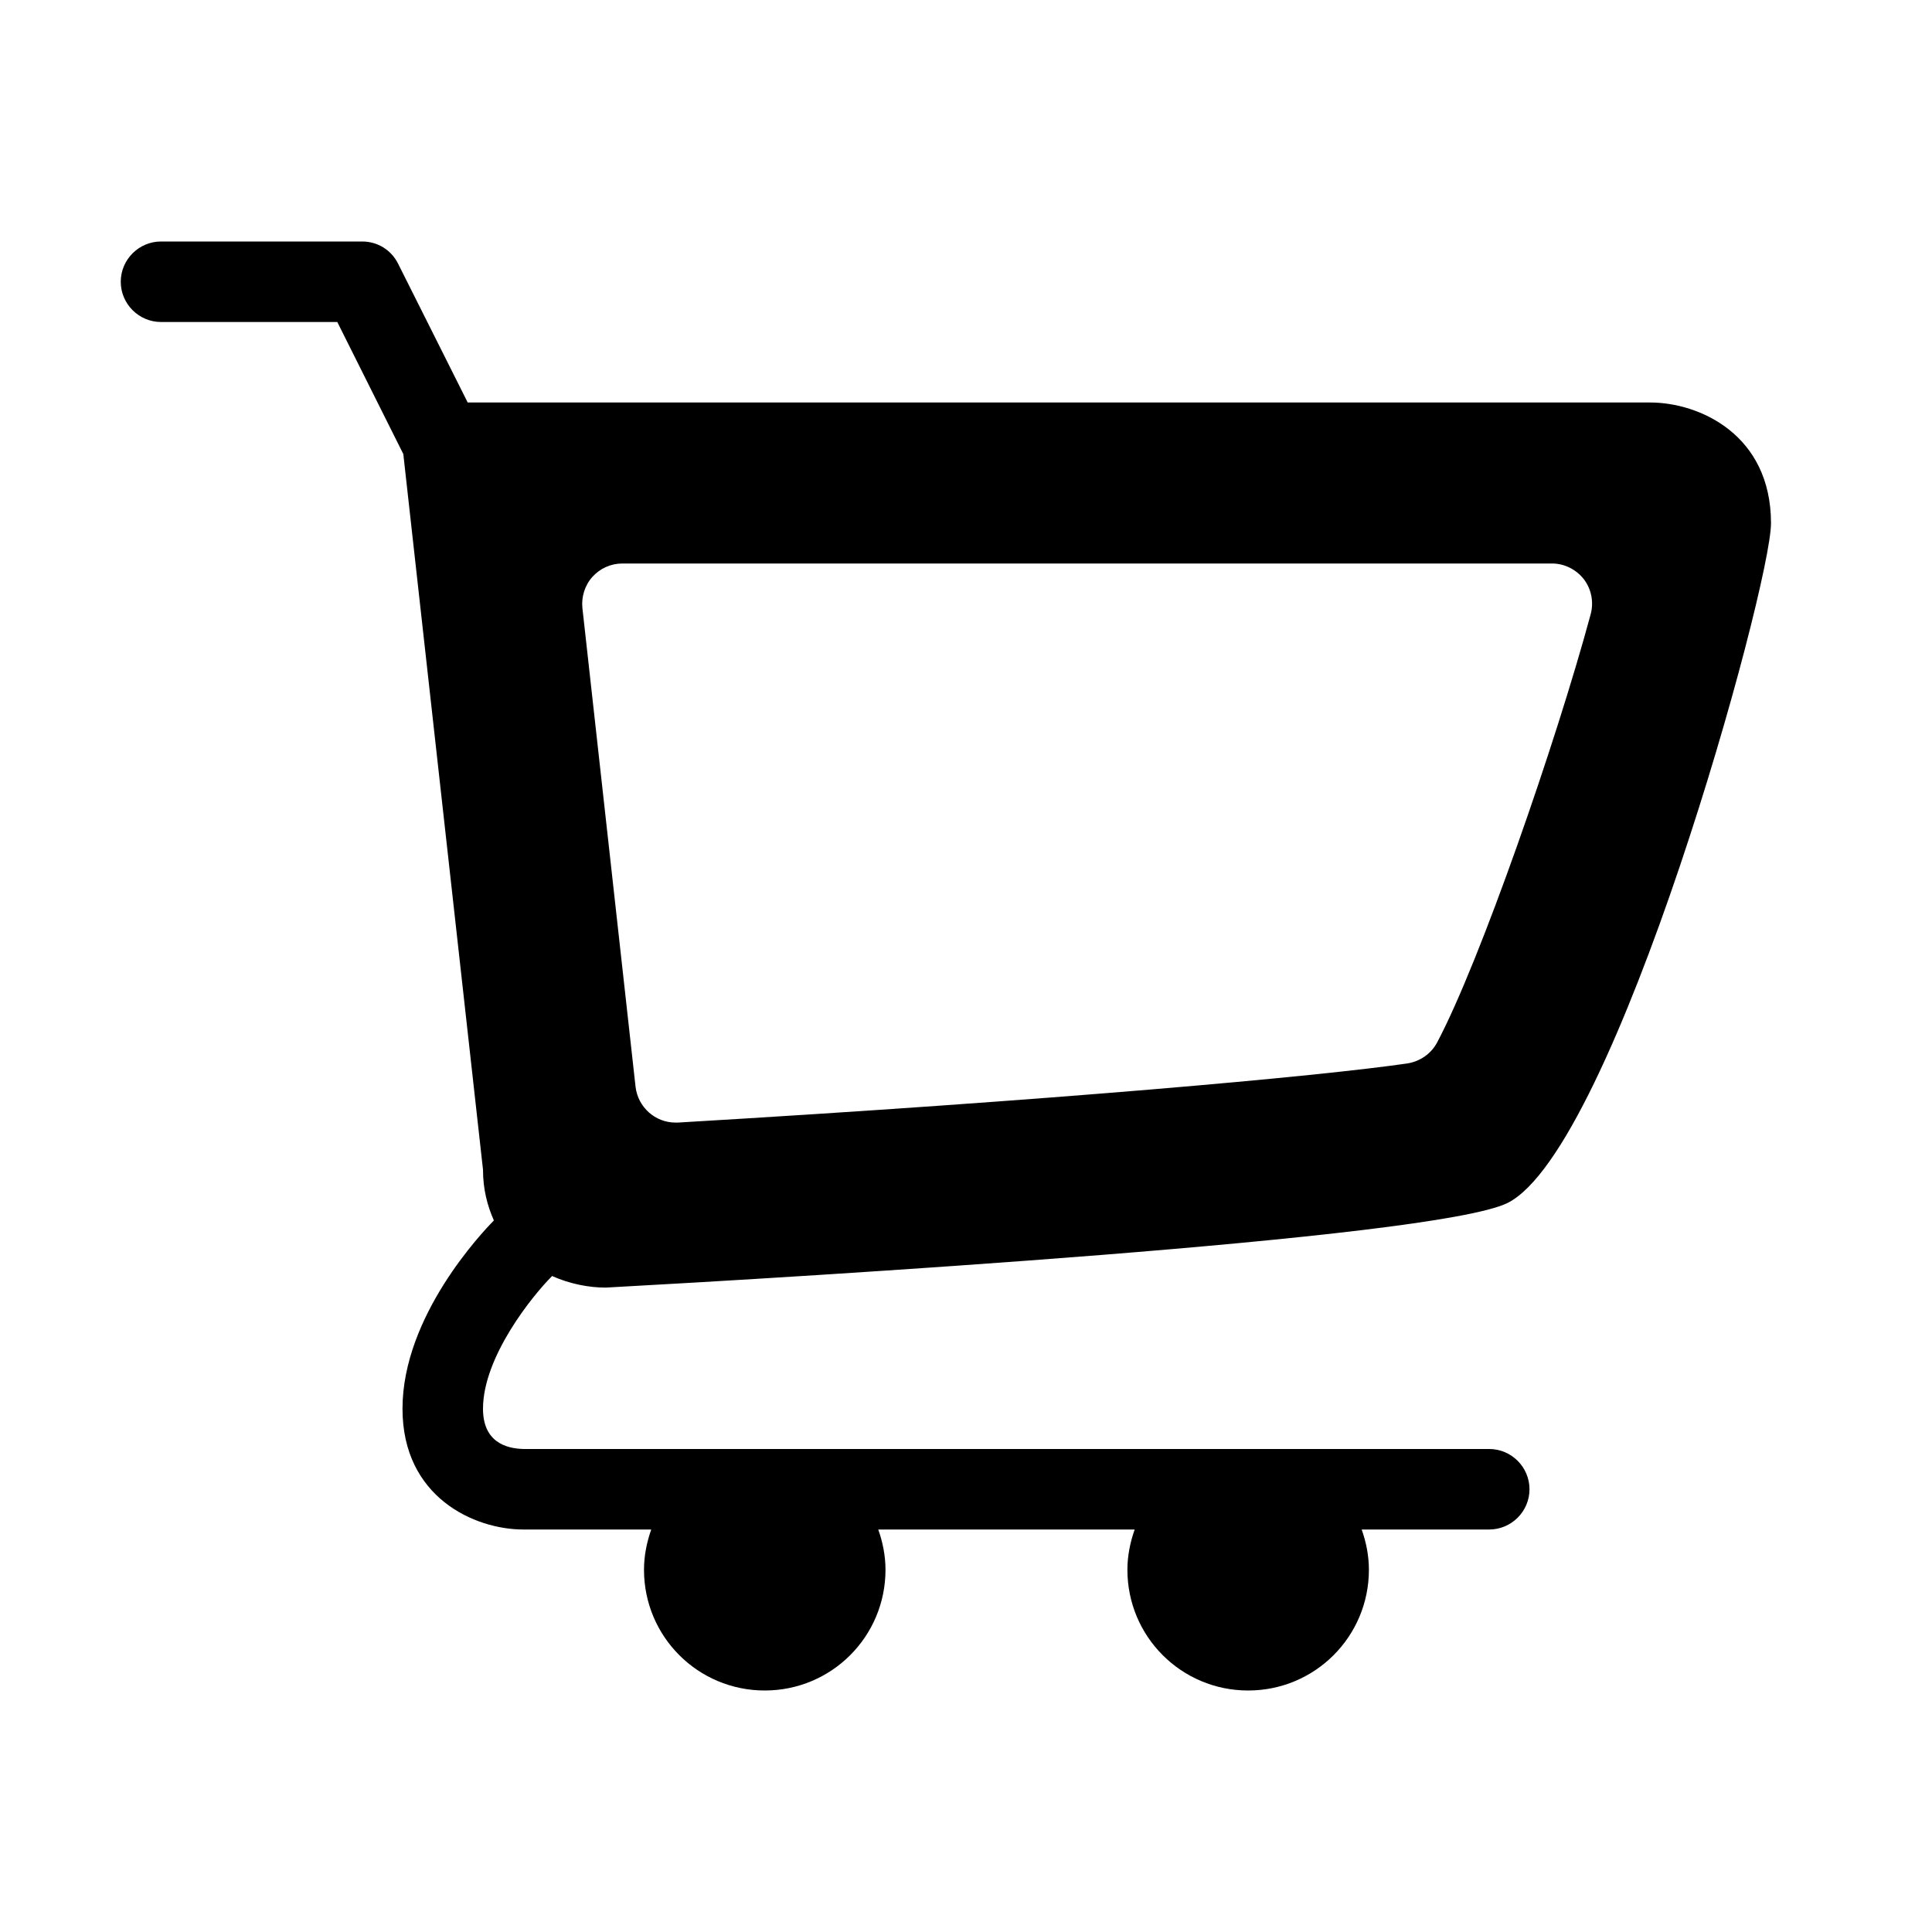 <svg version="1.1" id="id_svgCanvas" xmlns="http://www.w3.org/2000/svg" xmlns:xlink="http://www.w3.org/1999/xlink" x="0px" y="0px" width="38px" height="38px" viewBox="0 0 48 48" enable-background="new 0 0 48 48" xml:space="preserve">
<path d="M37,36H13.01C12.55,35.99,12,35.81,12,35c0-1.29,1.23-2.81,1.71-3.29V31.7c0.45,0.2,0.92,0.29,1.34,0.29
	c2.39-0.13,7.53-0.431,12.311-0.811c4.77-0.38,9.17-0.84,10.09-1.29C40.13,28.56,44,14.57,44,13c0-2.21-1.79-3-3-3H11.62L9.89,6.55
	C9.72,6.21,9.38,6,9,6H4C3.45,6,3,6.45,3,7s0.45,1,1,1h4.38l1.64,3.28L12,29.06c0,0.49,0.11,0.9,0.27,1.261
	C11.99,30.61,10,32.69,10,35c0,2.2,1.79,3,3,3h3.18C16.07,38.31,16,38.65,16,39c0,1.66,1.34,3,3,3s3-1.34,3-3
	c0-0.35-0.07-0.69-0.18-1h6.371c-0.11,0.31-0.181,0.65-0.181,1c0,1.66,1.34,3,3,3s3-1.34,3-3c0-0.35-0.069-0.69-0.18-1H37
	c0.55,0,1-0.45,1-1S37.55,36,37,36z M14.72,14.33c0.19-0.21,0.46-0.33,0.74-0.33h23.1c0.311,0,0.601,0.15,0.79,0.39
	c0.19,0.25,0.25,0.57,0.17,0.87c-0.859,3.18-2.75,8.63-3.81,10.63c-0.15,0.29-0.43,0.48-0.74,0.53c-2.189,0.32-8.8,0.92-18.13,1.47
	h-0.06c-0.5,0-0.93-0.38-0.99-0.89l-1.32-11.89C14.44,14.83,14.53,14.54,14.72,14.33z"></path>
</svg>